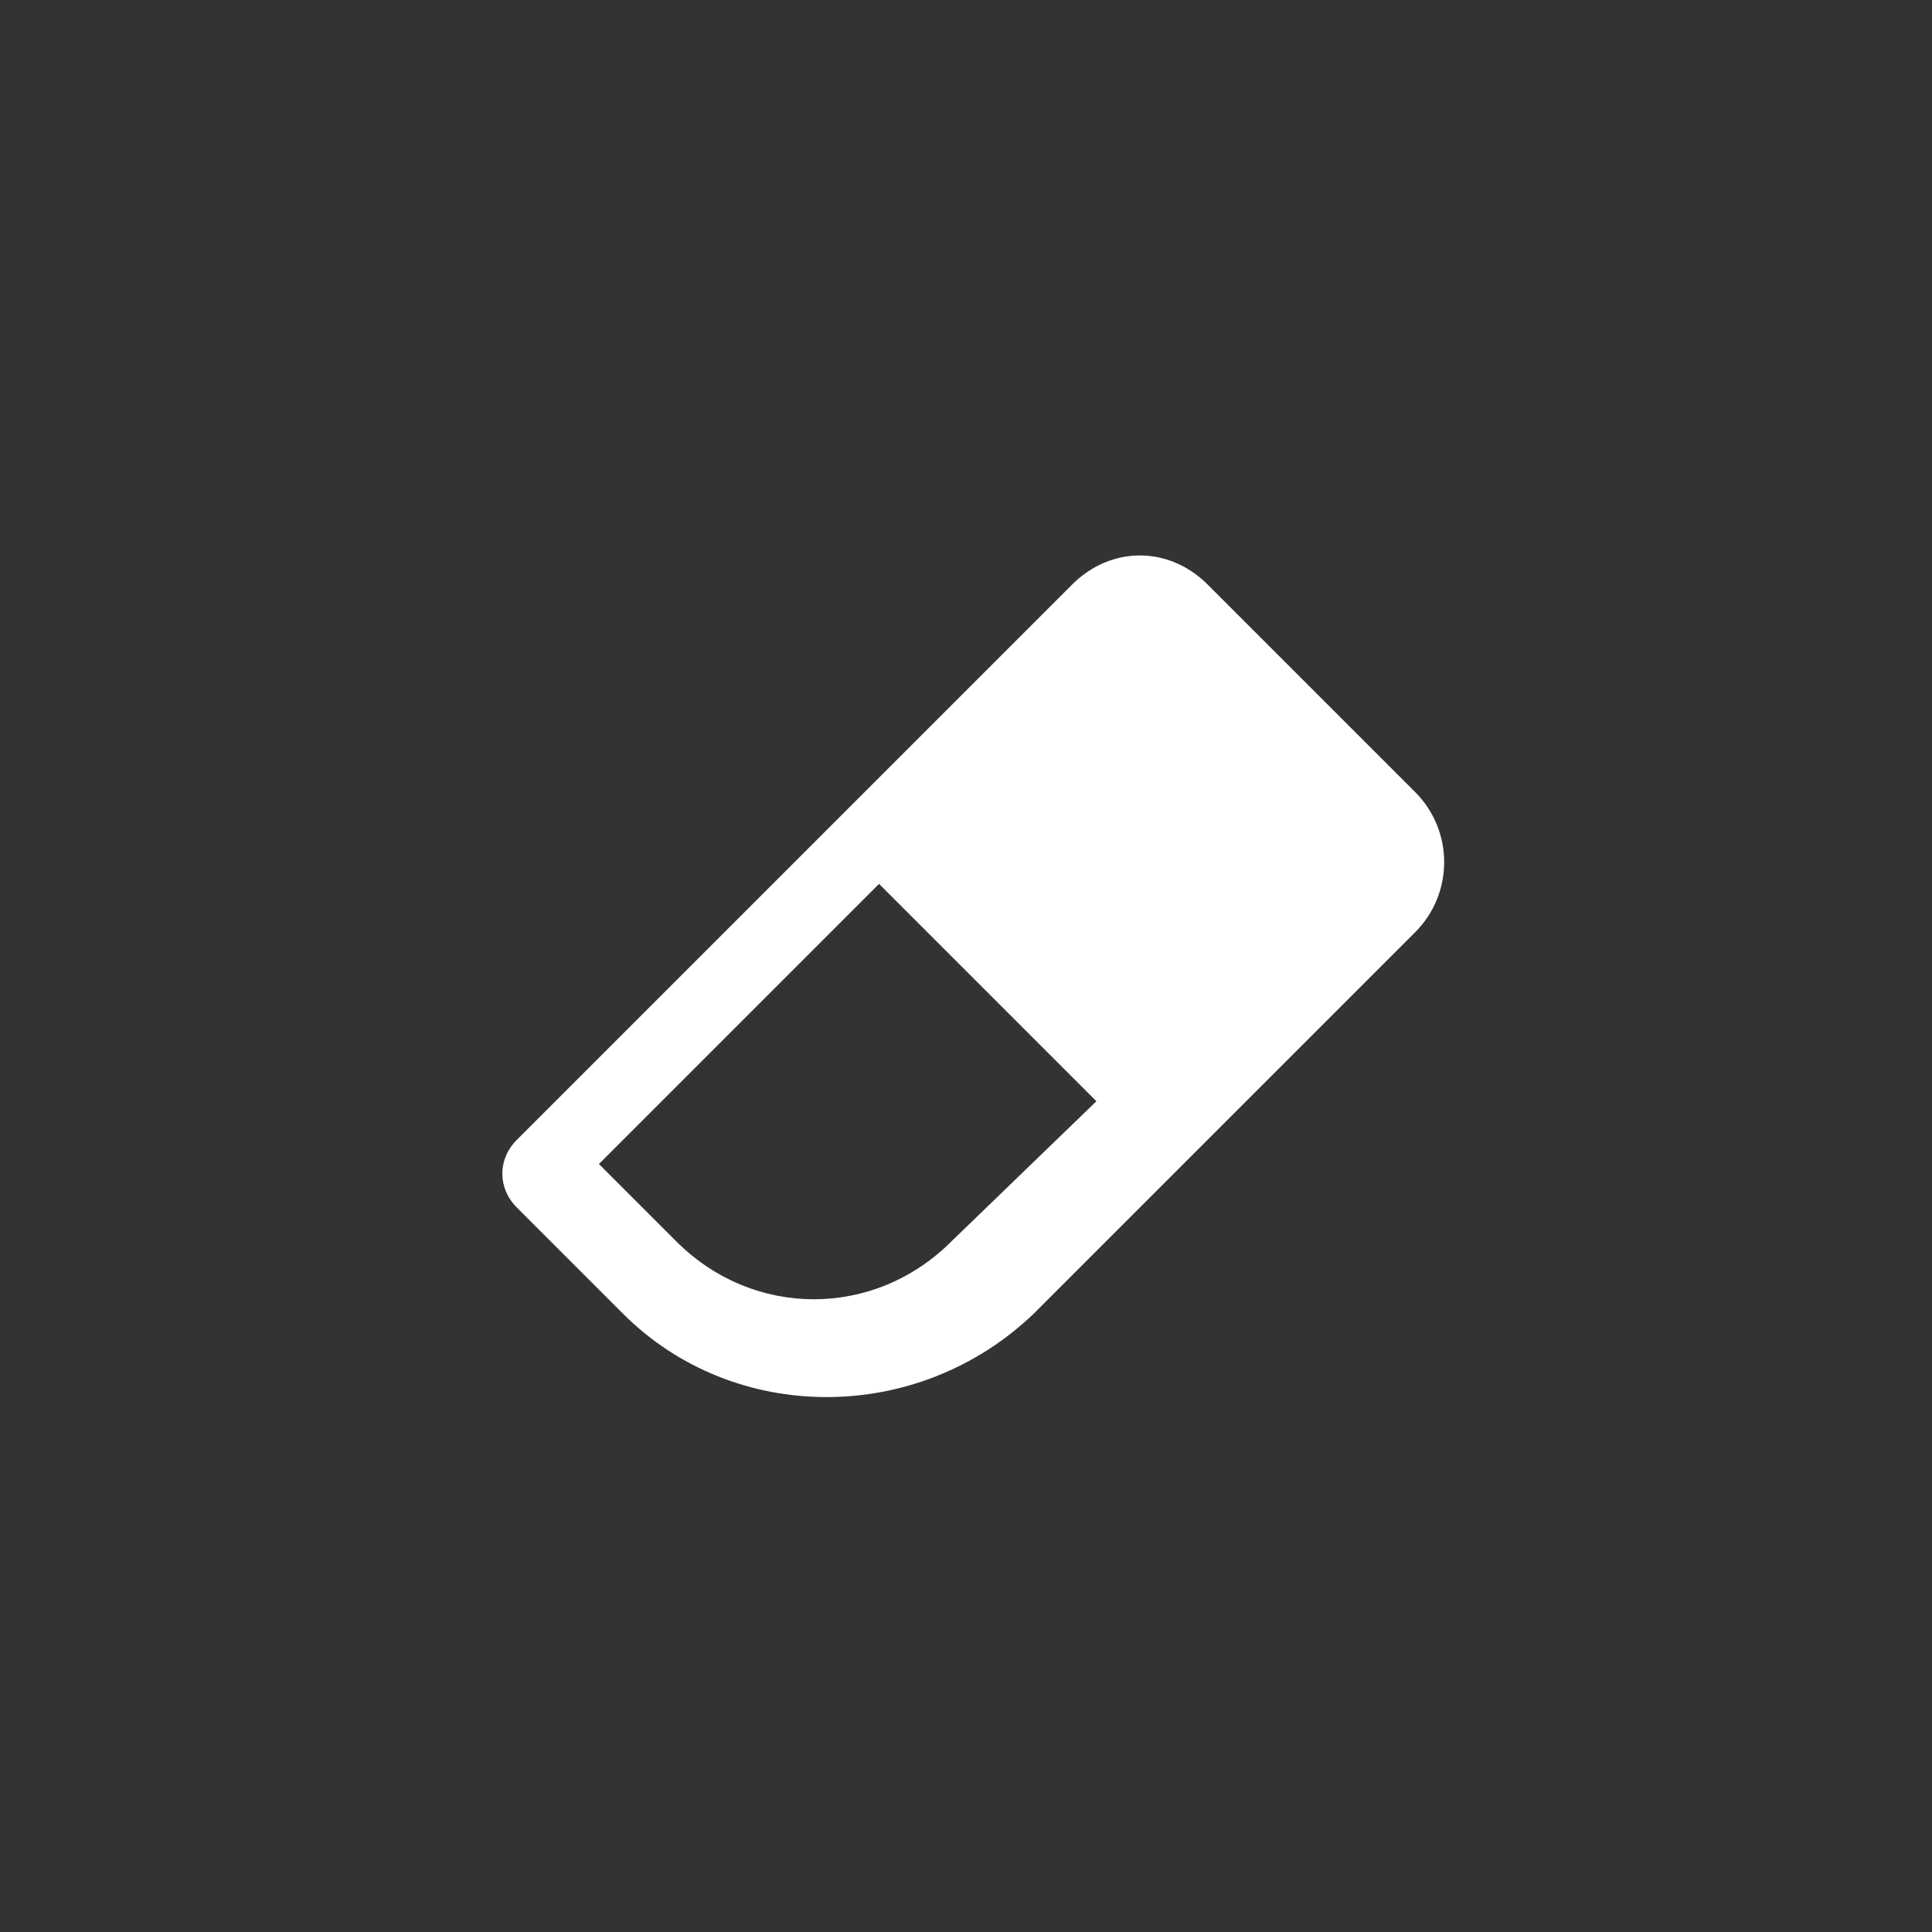 <svg xmlns="http://www.w3.org/2000/svg" viewBox="0 0 40 40" style="enable-background:new 0 0 40 40" xml:space="preserve"><rect x="0" y="0" width="40" height="40" fill="#333333" stroke="none"/><path d="M29.3 16.4 25 12.1c-.8-.8-2-.8-2.8 0L10.7 23.6c-.4.4-.4 1 0 1.4l2.2 2.2c2.3 2.3 6.1 2.3 8.5 0l7.9-7.9c.8-.8.8-2.1 0-2.9zm-9.6 9.3c-1.6 1.6-4.1 1.6-5.7 0l-1.6-1.6 5.8-5.8 4.5 4.5-3 2.9z" style="fill:#fff"/></svg>